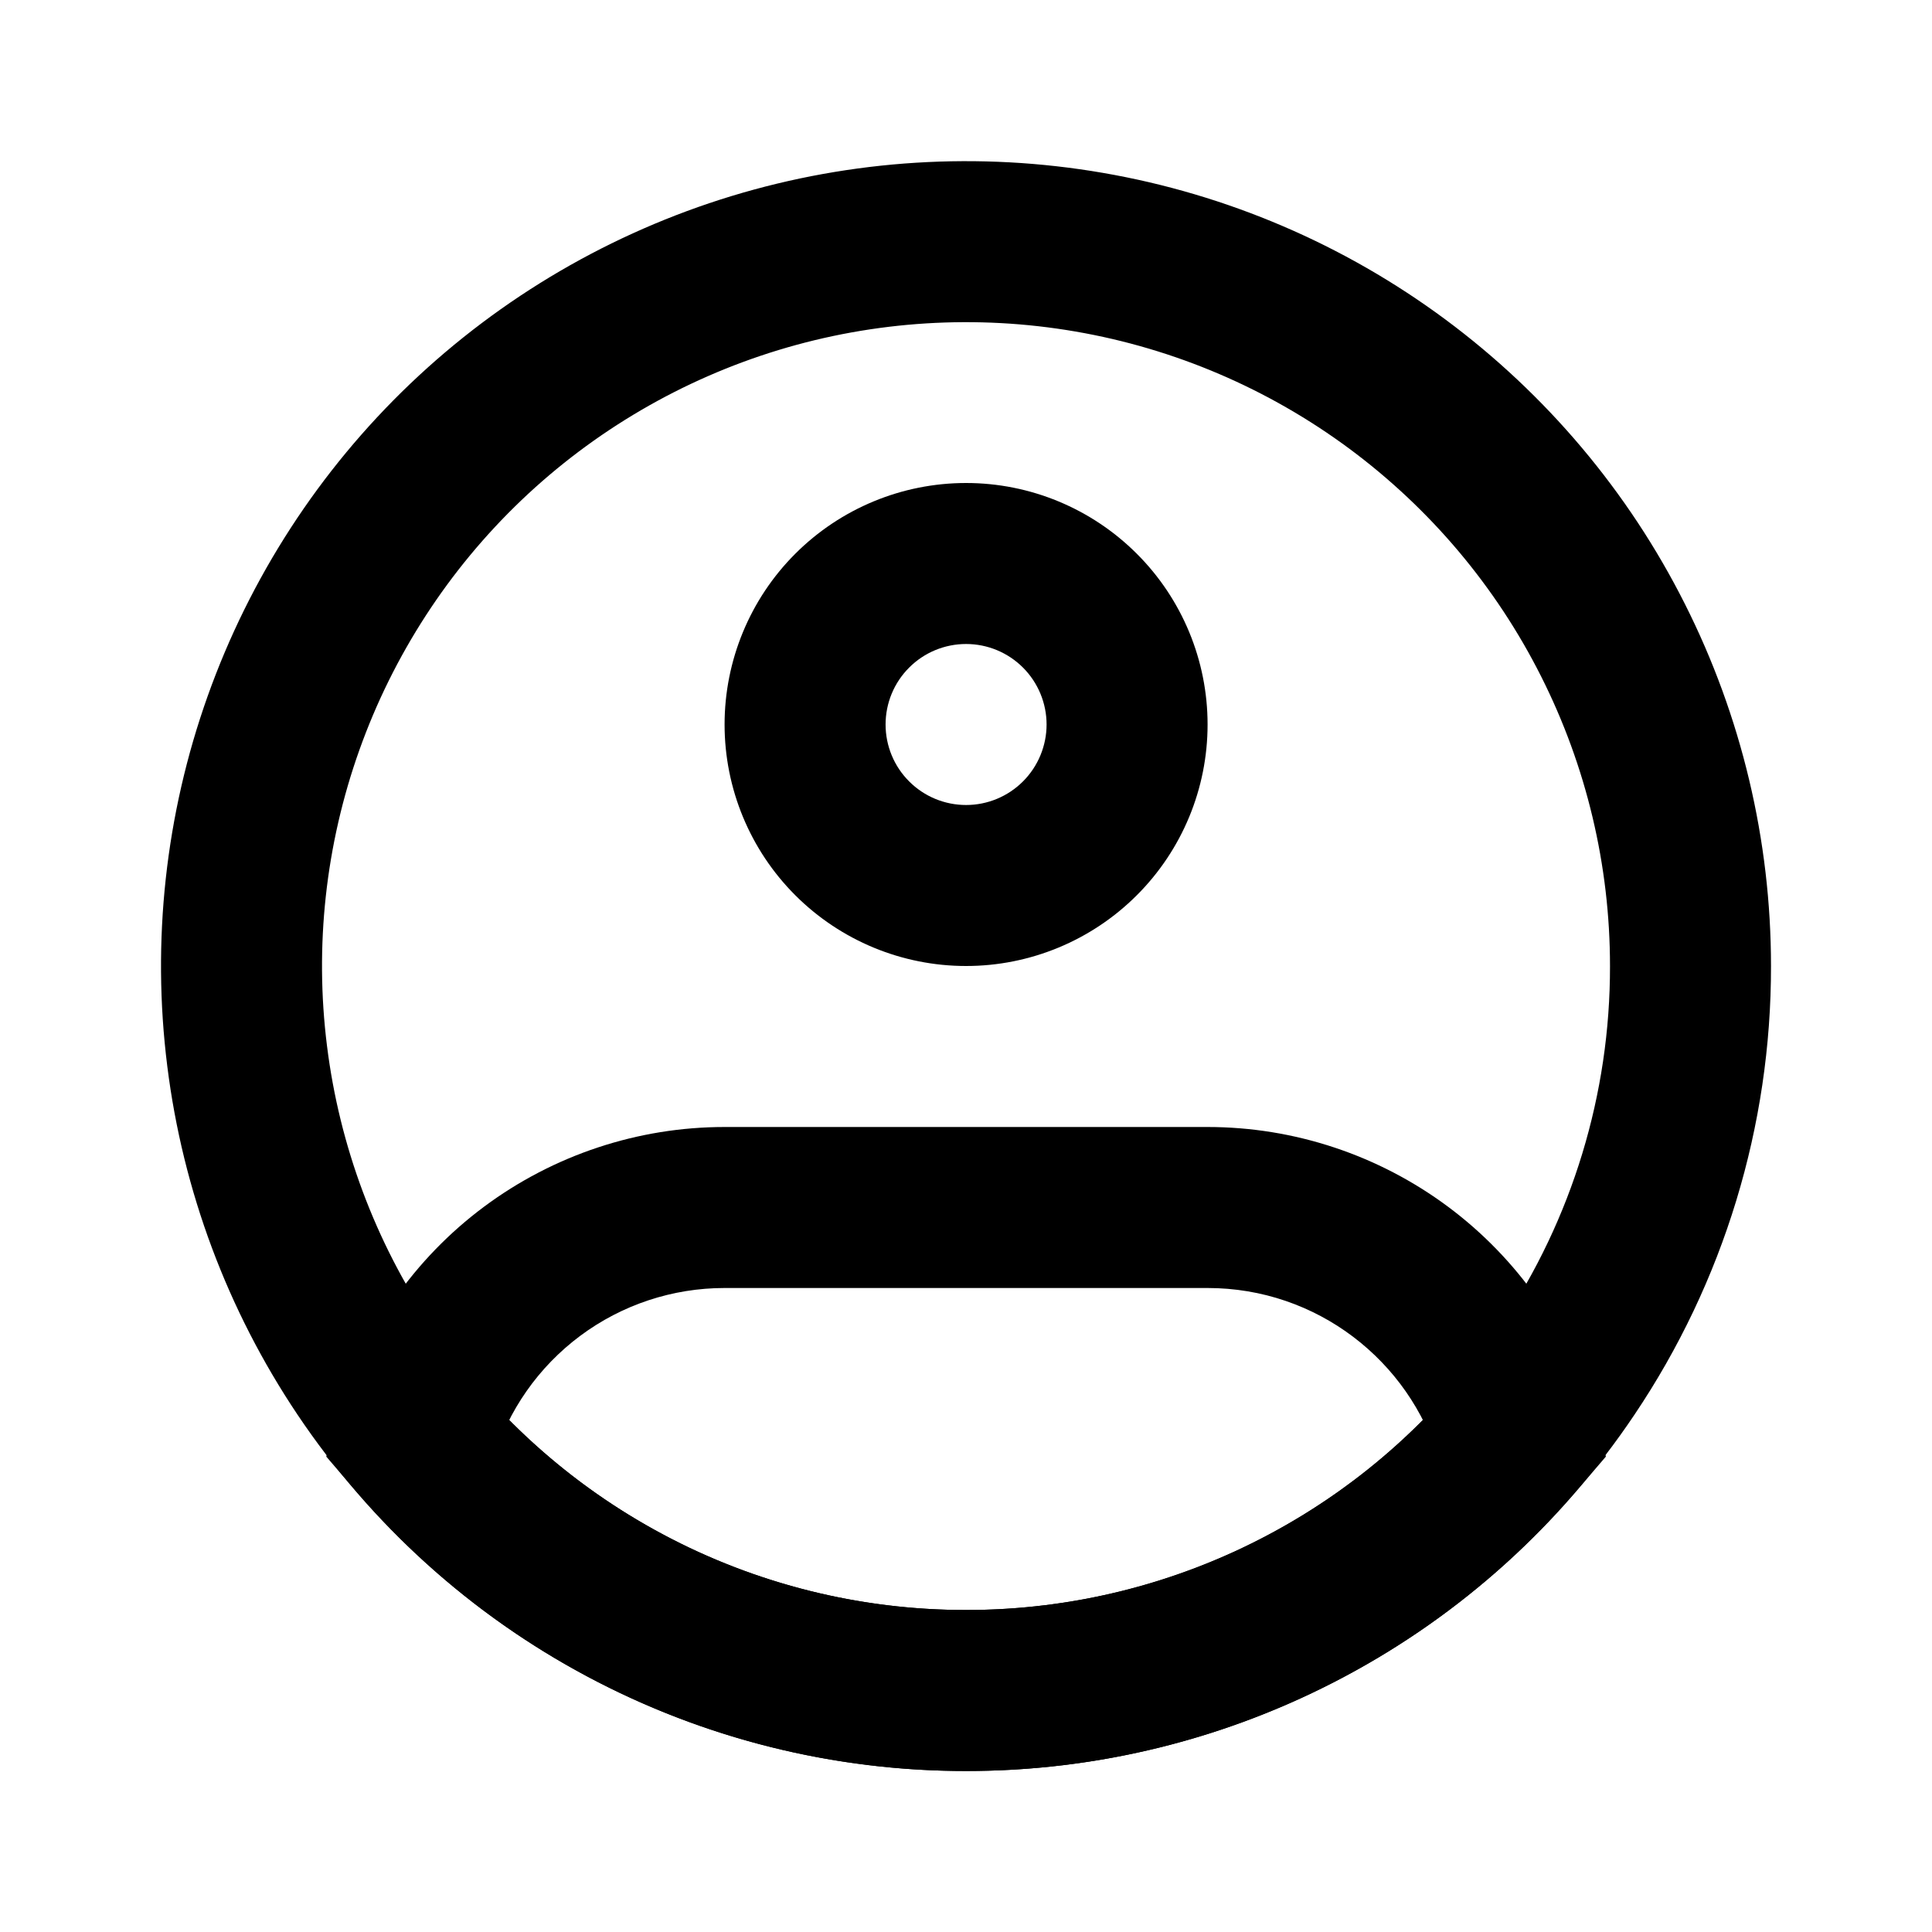<svg width="24" height="24" viewBox="0 0 24 24" fill="none" xmlns="http://www.w3.org/2000/svg">
    <path
        d="M21 12C21.003 13.787 20.471 15.534 19.474 17.016C18.651 18.243 17.539 19.248 16.235 19.943C14.932 20.638 13.477 21.001 12 21C10.523 21.001 9.068 20.638 7.765 19.943C6.461 19.248 5.349 18.243 4.526 17.016C3.743 15.848 3.244 14.513 3.07 13.118C2.895 11.723 3.05 10.307 3.522 8.982C3.994 7.658 4.769 6.462 5.786 5.491C6.803 4.521 8.034 3.802 9.379 3.392C10.723 2.983 12.146 2.894 13.531 3.133C14.917 3.372 16.227 3.933 17.357 4.77C18.486 5.607 19.405 6.696 20.037 7.952C20.67 9.208 21 10.594 21 12Z"
        stroke="black" stroke-width="2" />
    <path
        d="M13.001 9C13.001 9.265 12.895 9.52 12.708 9.707C12.52 9.895 12.266 10 12.001 10V12C12.796 12 13.559 11.684 14.122 11.121C14.685 10.559 15.001 9.796 15.001 9H13.001ZM12.001 10C11.736 10 11.481 9.895 11.294 9.707C11.106 9.52 11.001 9.265 11.001 9H9.001C9.001 9.796 9.317 10.559 9.879 11.121C10.442 11.684 11.205 12 12.001 12V10ZM11.001 9C11.001 8.735 11.106 8.48 11.294 8.293C11.481 8.105 11.736 8 12.001 8V6C11.205 6 10.442 6.316 9.879 6.879C9.317 7.441 9.001 8.204 9.001 9H11.001ZM12.001 8C12.266 8 12.52 8.105 12.708 8.293C12.895 8.48 13.001 8.735 13.001 9H15.001C15.001 8.204 14.685 7.441 14.122 6.879C13.559 6.316 12.796 6 12.001 6V8ZM5.167 17.856L4.208 17.571L4.053 18.094L4.408 18.507L5.167 17.856ZM18.835 17.856L19.595 18.507L19.949 18.094L19.794 17.571L18.835 17.856ZM9.001 16H15.001V14H9.001V16ZM9.001 14C7.924 14 6.876 14.348 6.012 14.991C5.149 15.634 4.516 16.539 4.208 17.571L6.125 18.141C6.31 17.522 6.69 16.98 7.208 16.594C7.726 16.208 8.355 16 9.001 16V14ZM12.001 20C10.846 20.001 9.705 19.752 8.656 19.27C7.608 18.787 6.676 18.083 5.926 17.205L4.408 18.507C5.346 19.604 6.51 20.484 7.821 21.087C9.132 21.69 10.558 22.001 12.001 22V20ZM15.001 16C16.358 16 17.507 16.902 17.877 18.142L19.794 17.571C19.486 16.539 18.852 15.634 17.989 14.991C17.125 14.348 16.077 14 15.001 14V16ZM18.076 17.205C17.326 18.083 16.394 18.787 15.345 19.27C14.296 19.752 13.155 20.001 12.001 20V22C13.444 22.001 14.87 21.69 16.18 21.087C17.491 20.484 18.657 19.604 19.595 18.507L18.076 17.205Z"
        fill="black" />
</svg>
    